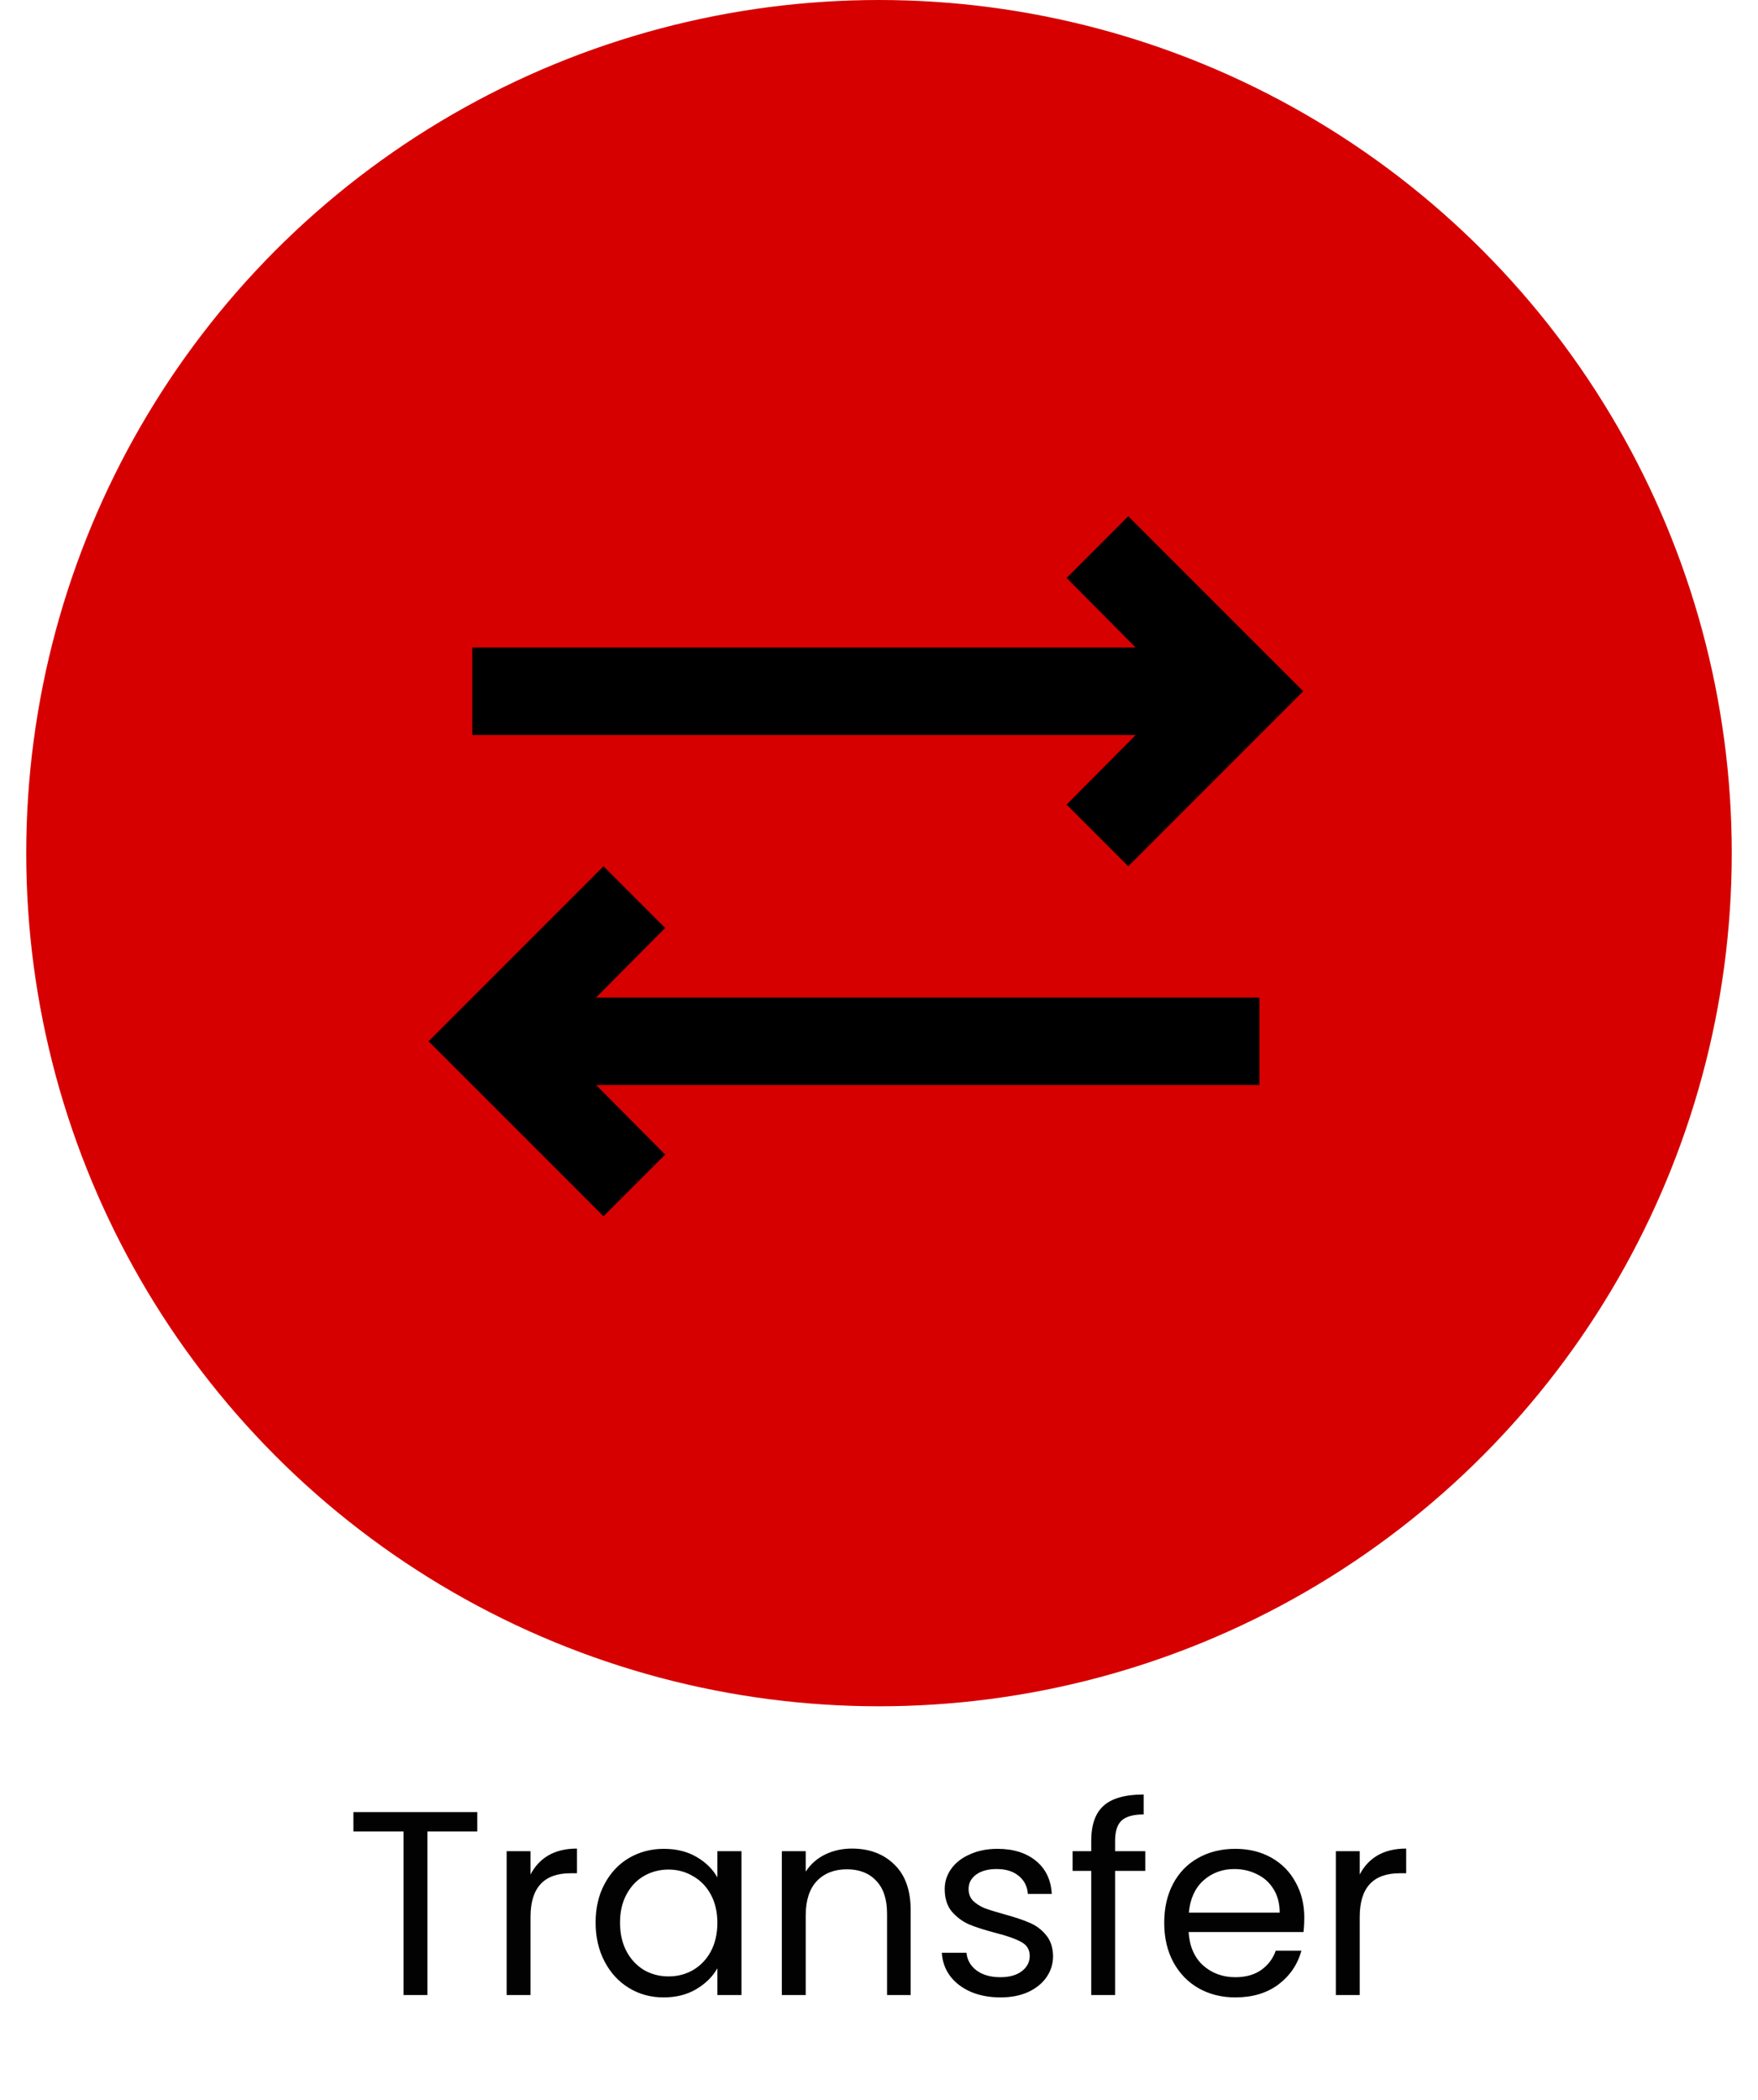 <svg width="67" height="80" viewBox="0 0 67 80" fill="none" xmlns="http://www.w3.org/2000/svg">
<circle cx="33.5" cy="32.5" r="32.5" fill="#D60000"/>
<path d="M18.189 69.03V69.77H16.289V76H15.379V69.77H13.469V69.03H18.189ZM20.219 71.41C20.379 71.097 20.606 70.853 20.899 70.68C21.199 70.507 21.562 70.42 21.989 70.42V71.36H21.749C20.729 71.36 20.219 71.913 20.219 73.02V76H19.309V70.52H20.219V71.41ZM22.7 73.24C22.7 72.68 22.813 72.19 23.04 71.77C23.266 71.343 23.576 71.013 23.97 70.78C24.369 70.547 24.813 70.43 25.299 70.43C25.779 70.43 26.196 70.533 26.549 70.74C26.903 70.947 27.166 71.207 27.34 71.52V70.52H28.259V76H27.34V74.98C27.16 75.3 26.89 75.567 26.529 75.78C26.176 75.987 25.763 76.09 25.29 76.09C24.803 76.09 24.363 75.97 23.97 75.73C23.576 75.49 23.266 75.153 23.04 74.72C22.813 74.287 22.7 73.793 22.7 73.24ZM27.34 73.25C27.34 72.837 27.256 72.477 27.09 72.17C26.923 71.863 26.696 71.63 26.41 71.47C26.13 71.303 25.82 71.22 25.48 71.22C25.14 71.22 24.829 71.3 24.549 71.46C24.27 71.62 24.046 71.853 23.88 72.16C23.713 72.467 23.63 72.827 23.63 73.24C23.63 73.66 23.713 74.027 23.88 74.34C24.046 74.647 24.27 74.883 24.549 75.05C24.829 75.21 25.14 75.29 25.48 75.29C25.82 75.29 26.13 75.21 26.41 75.05C26.696 74.883 26.923 74.647 27.09 74.34C27.256 74.027 27.34 73.663 27.34 73.25ZM32.467 70.42C33.134 70.42 33.674 70.623 34.087 71.03C34.501 71.43 34.707 72.01 34.707 72.77V76H33.807V72.9C33.807 72.353 33.671 71.937 33.397 71.65C33.124 71.357 32.751 71.21 32.277 71.21C31.797 71.21 31.414 71.36 31.127 71.66C30.847 71.96 30.707 72.397 30.707 72.97V76H29.797V70.52H30.707V71.3C30.887 71.02 31.131 70.803 31.437 70.65C31.751 70.497 32.094 70.42 32.467 70.42ZM38.134 76.09C37.714 76.09 37.337 76.02 37.004 75.88C36.67 75.733 36.407 75.533 36.214 75.28C36.02 75.02 35.914 74.723 35.894 74.39H36.834C36.861 74.663 36.987 74.887 37.214 75.06C37.447 75.233 37.751 75.32 38.124 75.32C38.471 75.32 38.744 75.243 38.944 75.09C39.144 74.937 39.244 74.743 39.244 74.51C39.244 74.27 39.137 74.093 38.924 73.98C38.711 73.86 38.38 73.743 37.934 73.63C37.527 73.523 37.194 73.417 36.934 73.31C36.681 73.197 36.461 73.033 36.274 72.82C36.094 72.6 36.004 72.313 36.004 71.96C36.004 71.68 36.087 71.423 36.254 71.19C36.42 70.957 36.657 70.773 36.964 70.64C37.27 70.5 37.62 70.43 38.014 70.43C38.62 70.43 39.111 70.583 39.484 70.89C39.857 71.197 40.057 71.617 40.084 72.15H39.174C39.154 71.863 39.037 71.633 38.824 71.46C38.617 71.287 38.337 71.2 37.984 71.2C37.657 71.2 37.397 71.27 37.204 71.41C37.011 71.55 36.914 71.733 36.914 71.96C36.914 72.14 36.971 72.29 37.084 72.41C37.204 72.523 37.35 72.617 37.524 72.69C37.704 72.757 37.95 72.833 38.264 72.92C38.657 73.027 38.977 73.133 39.224 73.24C39.471 73.34 39.681 73.493 39.854 73.7C40.034 73.907 40.127 74.177 40.134 74.51C40.134 74.81 40.05 75.08 39.884 75.32C39.717 75.56 39.48 75.75 39.174 75.89C38.874 76.023 38.527 76.09 38.134 76.09ZM43.648 71.27H42.498V76H41.588V71.27H40.878V70.52H41.588V70.13C41.588 69.517 41.745 69.07 42.058 68.79C42.378 68.503 42.888 68.36 43.588 68.36V69.12C43.188 69.12 42.905 69.2 42.738 69.36C42.578 69.513 42.498 69.77 42.498 70.13V70.52H43.648V71.27ZM49.709 73.05C49.709 73.223 49.7 73.407 49.679 73.6H45.3C45.333 74.14 45.516 74.563 45.849 74.87C46.19 75.17 46.599 75.32 47.08 75.32C47.473 75.32 47.8 75.23 48.059 75.05C48.326 74.863 48.513 74.617 48.62 74.31H49.599C49.453 74.837 49.16 75.267 48.719 75.6C48.279 75.927 47.733 76.09 47.08 76.09C46.559 76.09 46.093 75.973 45.679 75.74C45.273 75.507 44.953 75.177 44.719 74.75C44.486 74.317 44.37 73.817 44.37 73.25C44.37 72.683 44.483 72.187 44.709 71.76C44.936 71.333 45.253 71.007 45.66 70.78C46.073 70.547 46.546 70.43 47.08 70.43C47.599 70.43 48.059 70.543 48.459 70.77C48.859 70.997 49.166 71.31 49.38 71.71C49.599 72.103 49.709 72.55 49.709 73.05ZM48.77 72.86C48.77 72.513 48.693 72.217 48.539 71.97C48.386 71.717 48.176 71.527 47.91 71.4C47.65 71.267 47.359 71.2 47.039 71.2C46.58 71.2 46.186 71.347 45.859 71.64C45.539 71.933 45.356 72.34 45.309 72.86H48.77ZM51.821 71.41C51.981 71.097 52.207 70.853 52.501 70.68C52.801 70.507 53.164 70.42 53.591 70.42V71.36H53.351C52.331 71.36 51.821 71.913 51.821 73.02V76H50.911V70.52H51.821V71.41Z" fill="#020202"/>
<path d="M25.35 35.35L23 33L16.333 39.667L23 46.333L25.35 43.983L22.717 41.333H48V38H22.717L25.35 35.35Z" fill="black"/>
<path d="M40.65 30.65L43 33L49.667 26.333L43 19.667L40.65 22.017L43.283 24.667H18V28H43.283L40.65 30.65Z" fill="black"/>
</svg>
